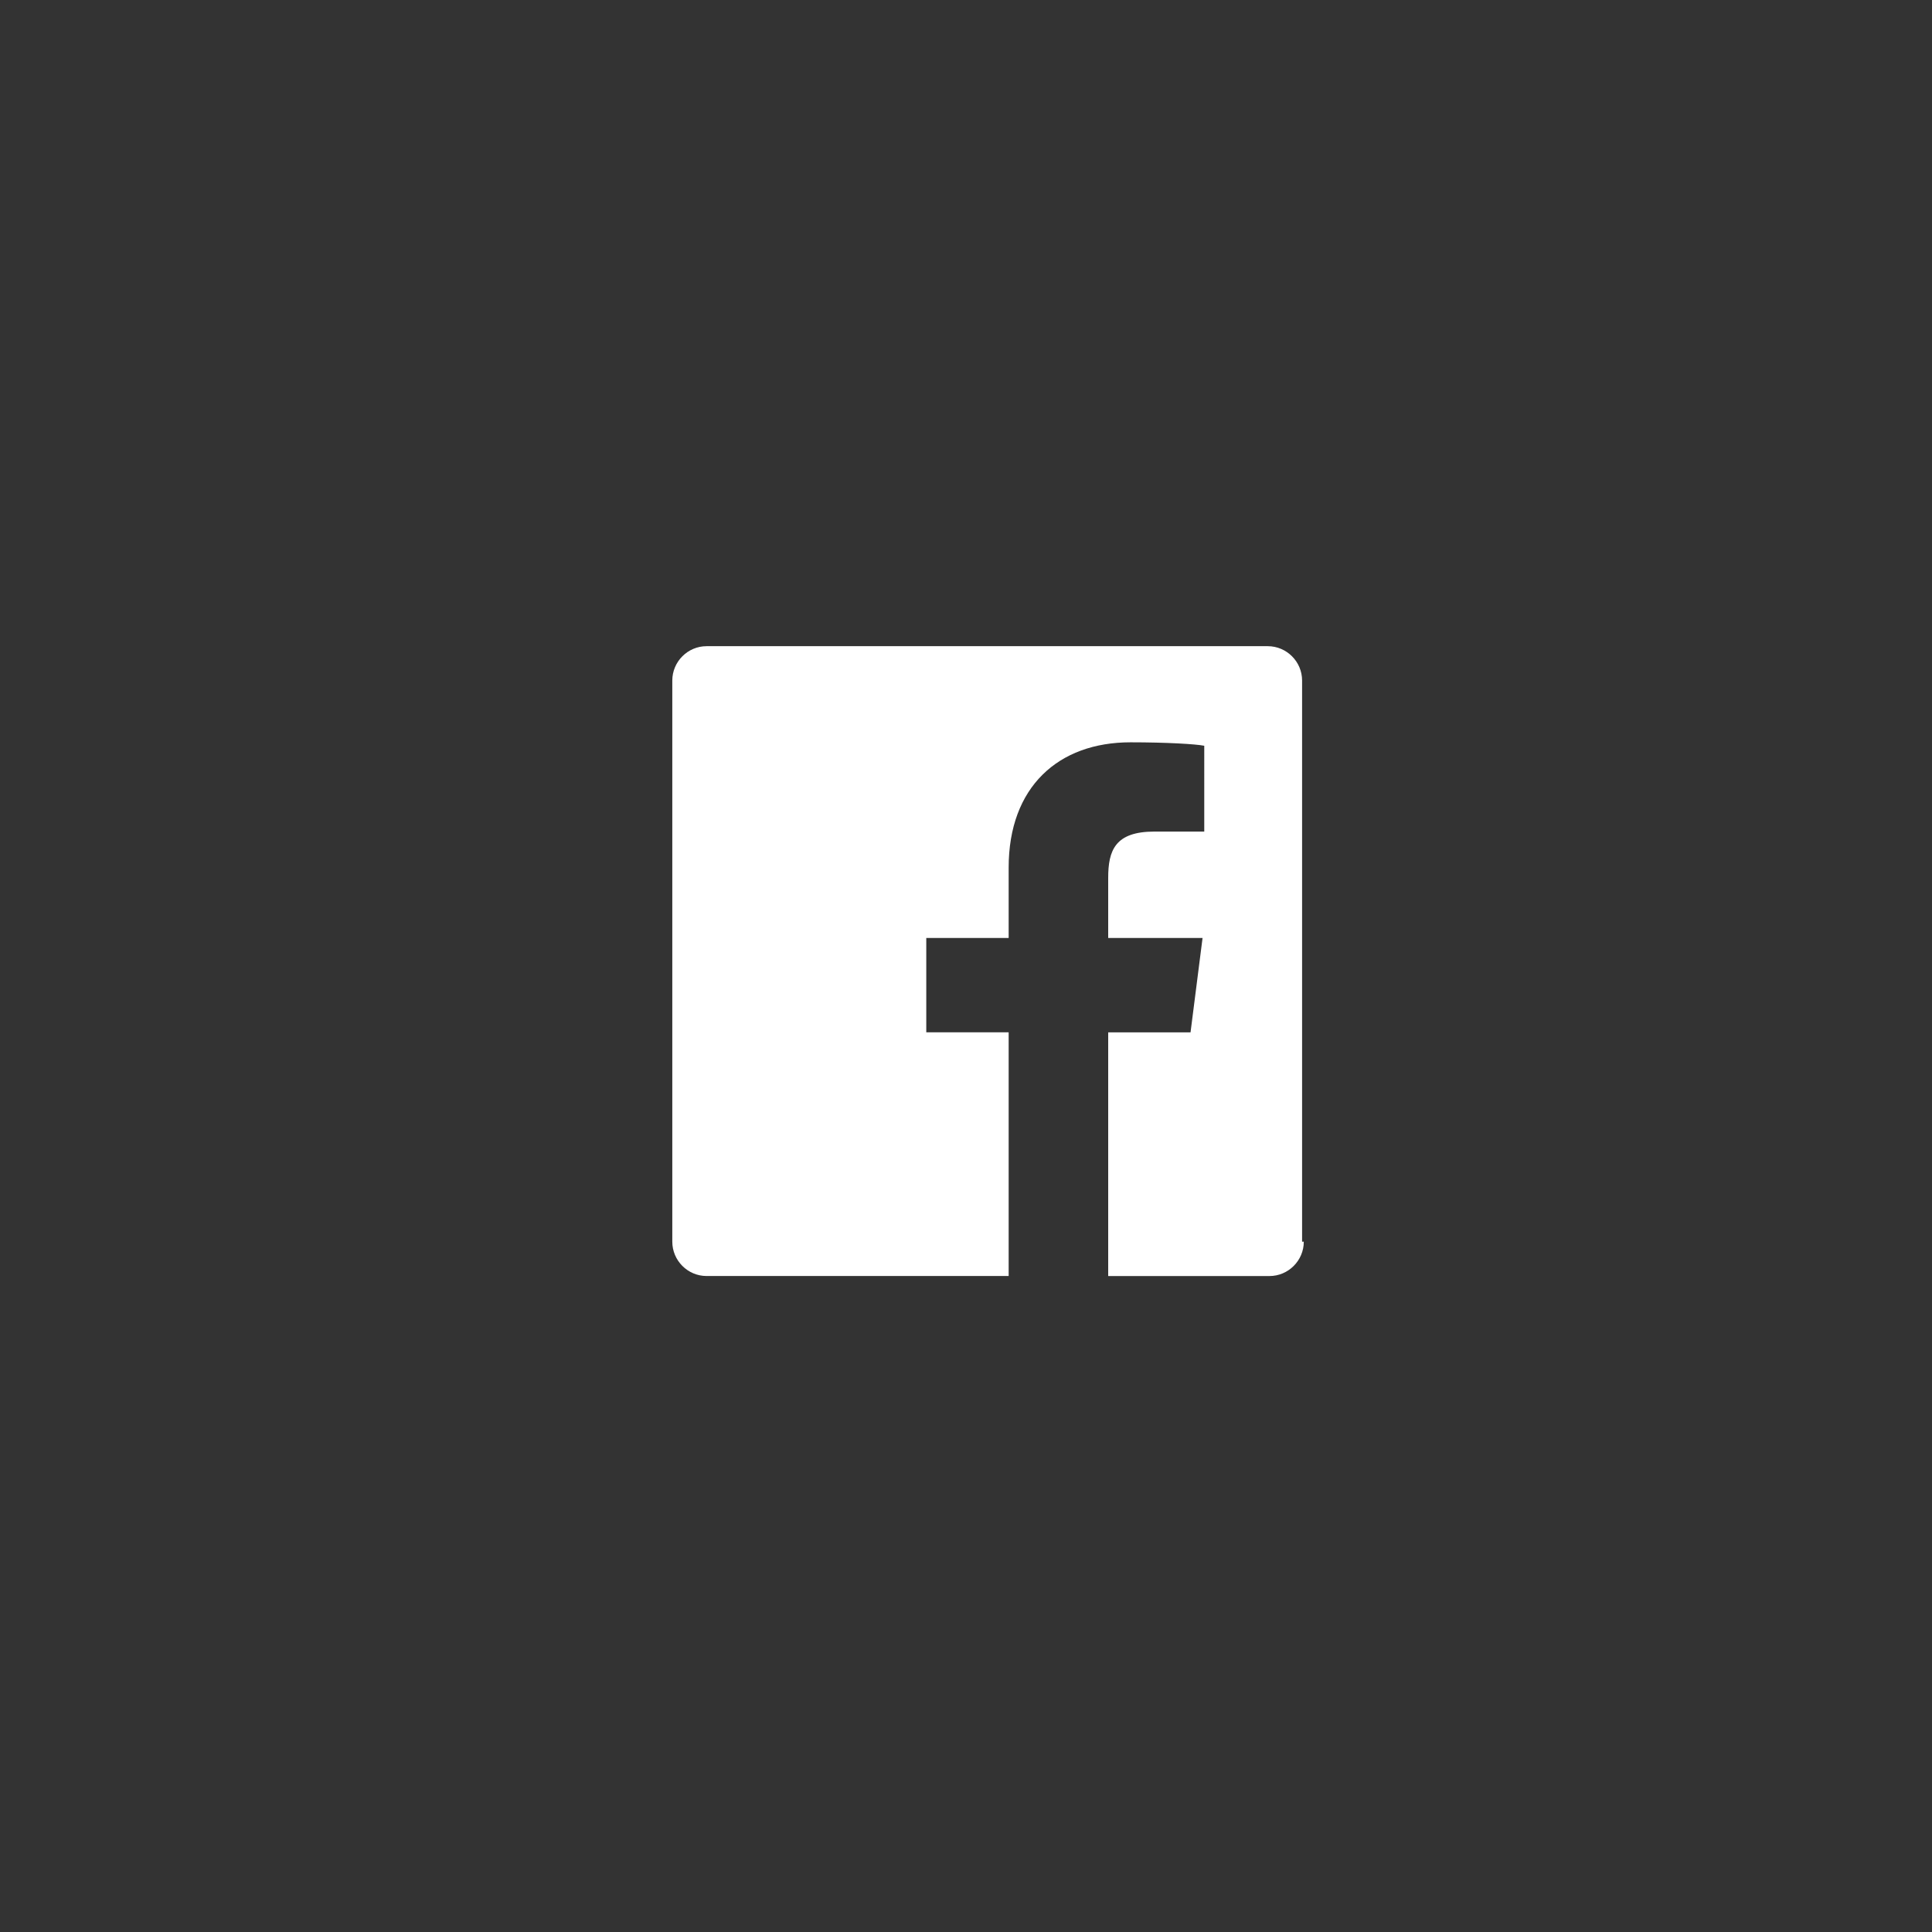 <?xml version="1.0" encoding="utf-8"?>
<!-- Generator: Adobe Illustrator 16.0.0, SVG Export Plug-In . SVG Version: 6.00 Build 0)  -->
<!DOCTYPE svg PUBLIC "-//W3C//DTD SVG 1.1//EN" "http://www.w3.org/Graphics/SVG/1.1/DTD/svg11.dtd">
<svg version="1.1" id="Layer_1" xmlns="http://www.w3.org/2000/svg" xmlns:xlink="http://www.w3.org/1999/xlink" x="0px" y="0px"
	 width="50px" height="50px" viewBox="0 0 50 50" enable-background="new 0 0 50 50" xml:space="preserve">
<rect x="0" y="0" width="50" height="50" fill="#333333" stroke="none"/>
<path id="Facebook_2_" fill="#FFFFFF" d="M33.742,32.135c0,0.488-0.4,0.889-0.889,0.889H28.68v-6.307h2.131l0.311-2.442H28.68V22.72
	c0-0.711,0.177-1.199,1.198-1.199h1.288V19.3c-0.223-0.044-0.977-0.089-1.91-0.089c-1.865,0-3.152,1.155-3.152,3.242v1.821h-2.132
	v2.442h2.132v6.307h-7.817c-0.489,0-0.888-0.4-0.888-0.889V17.612c0-0.488,0.399-0.889,0.888-0.889h14.522
	c0.489,0,0.889,0.4,0.889,0.889v14.522H33.742z"/>
</svg>
